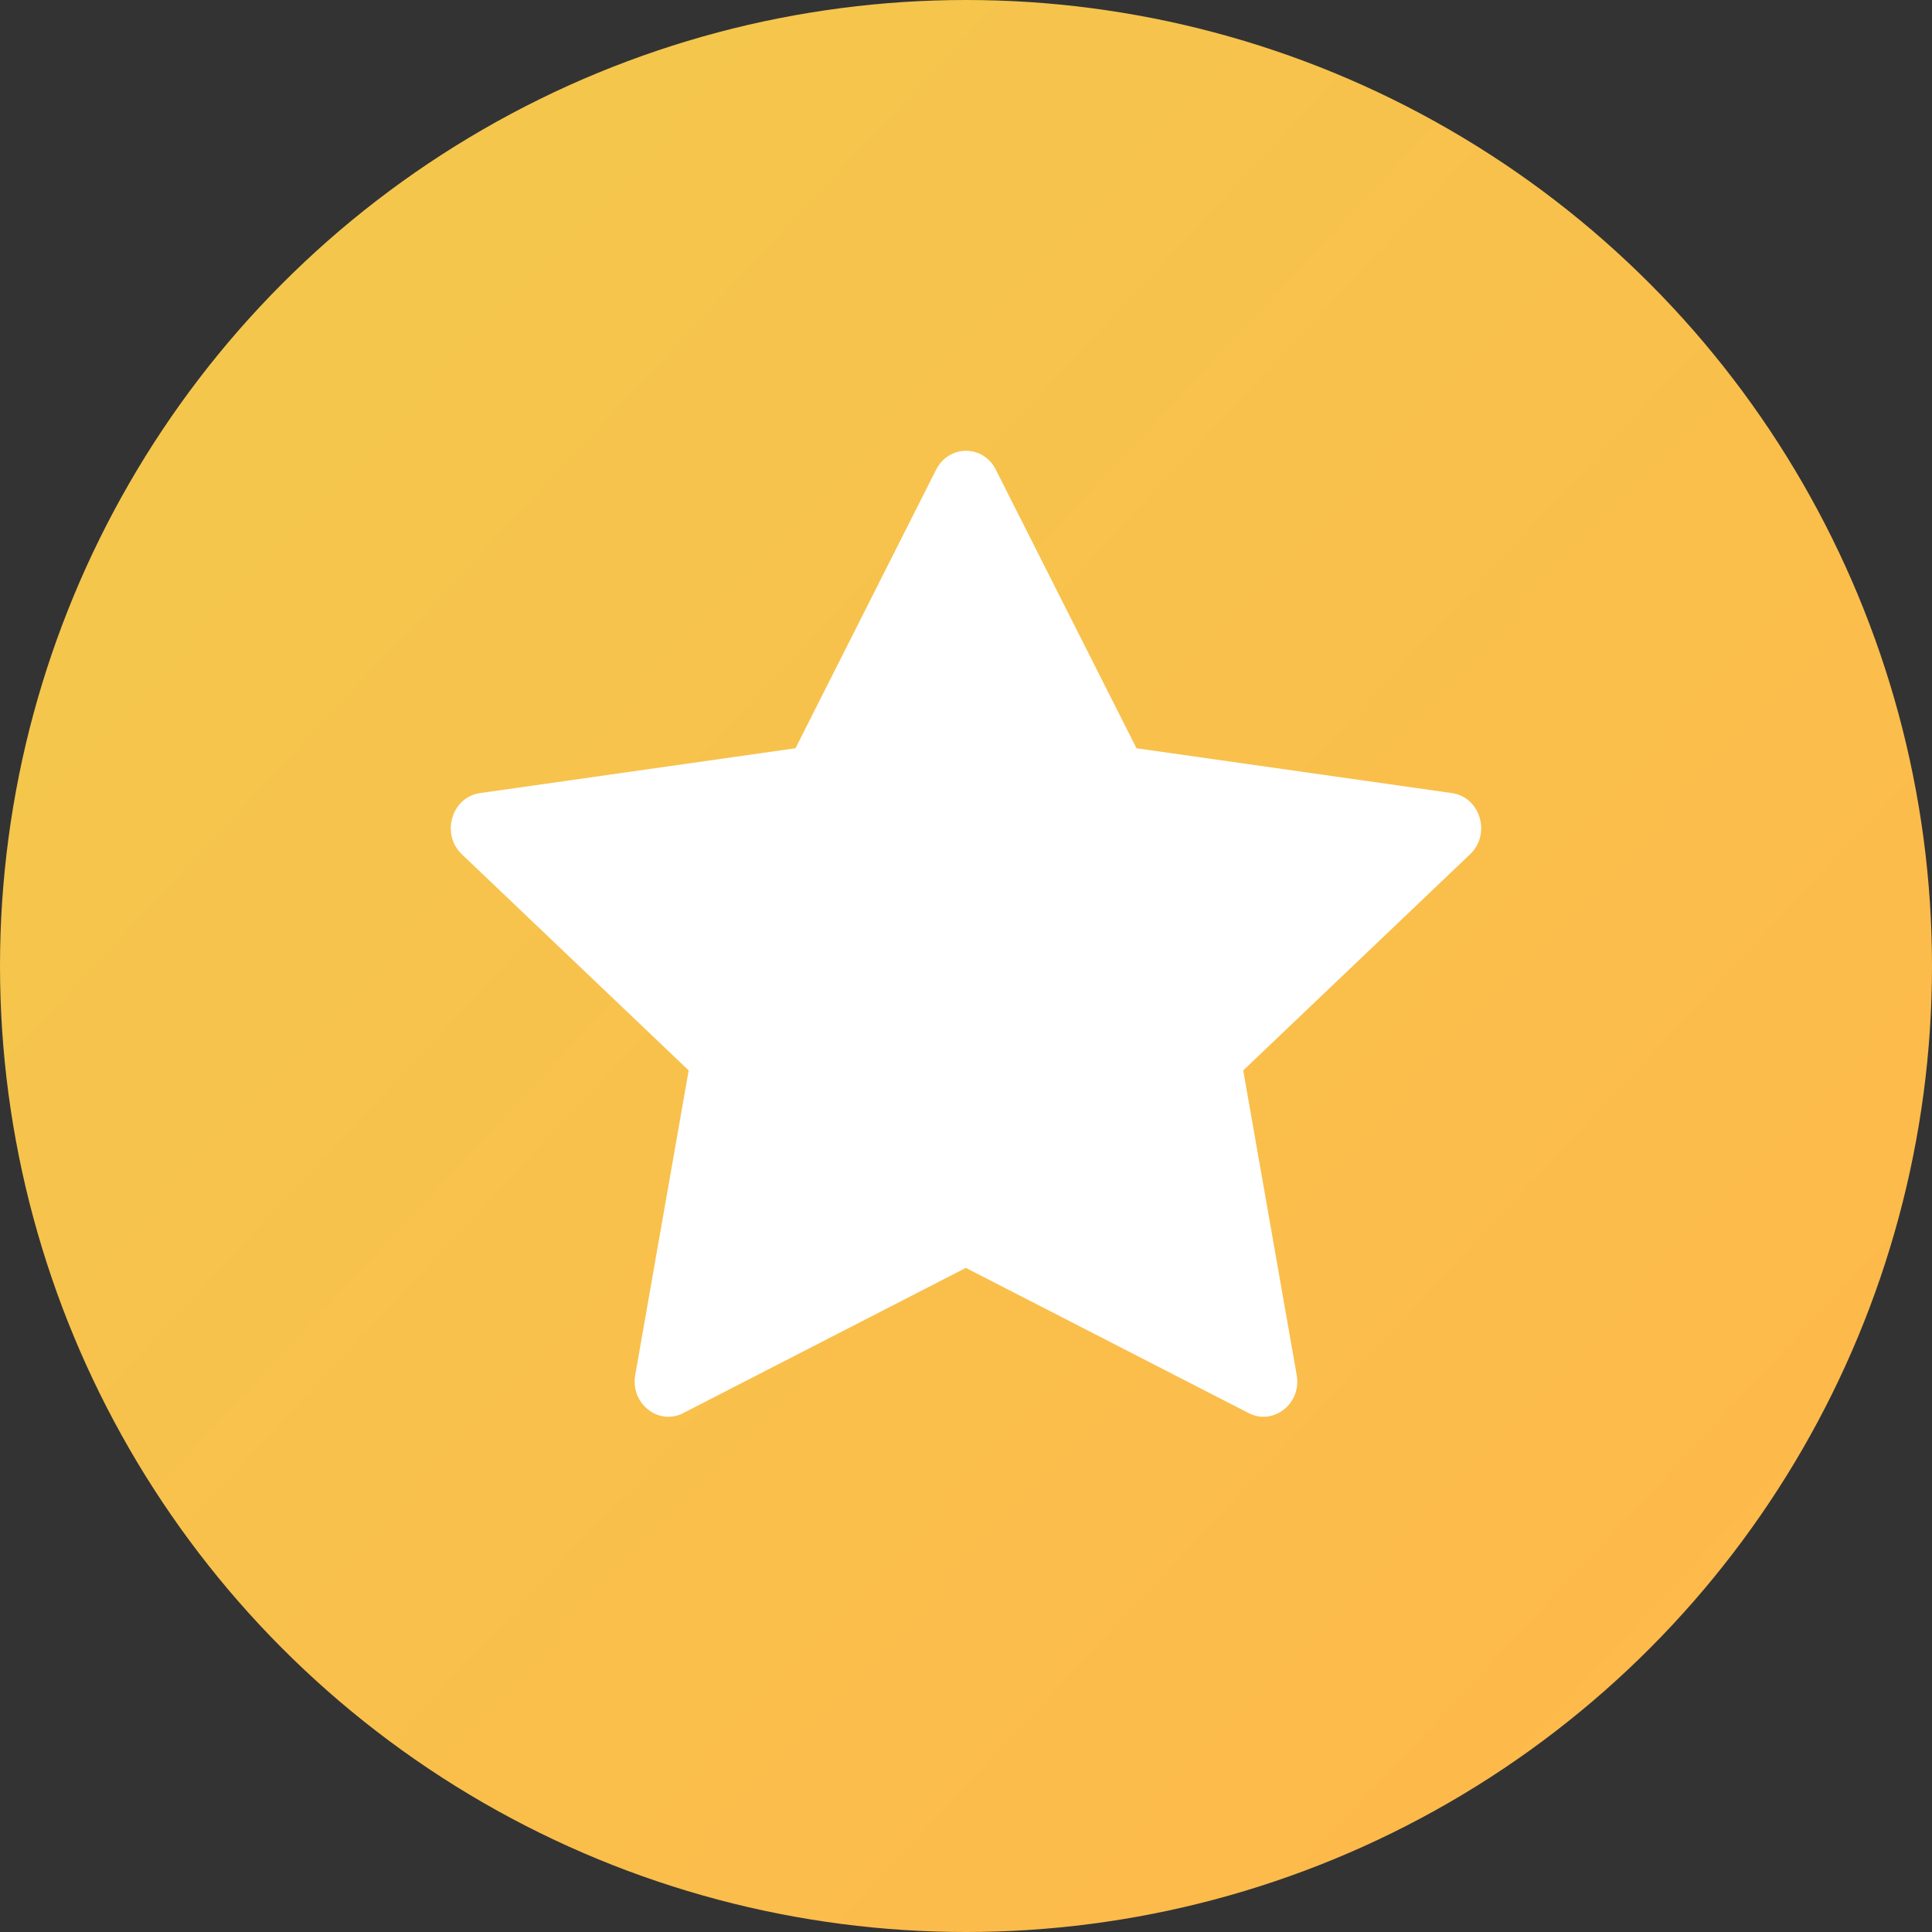 <svg width="24" height="24" viewBox="0 0 24 24" fill="none" xmlns="http://www.w3.org/2000/svg">
<rect x="0" y="0" width="24" height="24" fill="#333333" stroke="none"/>
<circle cx="12" cy="12" r="12" fill="url(#paint0_linear_21258_70086)"/>
<path d="M8.488 17.554C8.179 17.713 7.829 17.435 7.891 17.081L8.555 13.297L5.737 10.612C5.474 10.361 5.611 9.902 5.963 9.852L9.882 9.295L11.629 5.834C11.787 5.522 12.213 5.522 12.37 5.834L14.118 9.295L18.036 9.852C18.389 9.902 18.526 10.361 18.262 10.612L15.444 13.297L16.108 17.081C16.171 17.435 15.82 17.713 15.511 17.554L11.998 15.75L8.487 17.554H8.488Z" fill="white"/>
<defs>
<linearGradient id="paint0_linear_21258_70086" x1="0.96" y1="-4.05657e-07" x2="24" y2="21.6" gradientUnits="userSpaceOnUse">
<stop stop-color="#F2C94C"/>
<stop offset="1" stop-color="#FFB84B"/>
</linearGradient>
</defs>
</svg>

